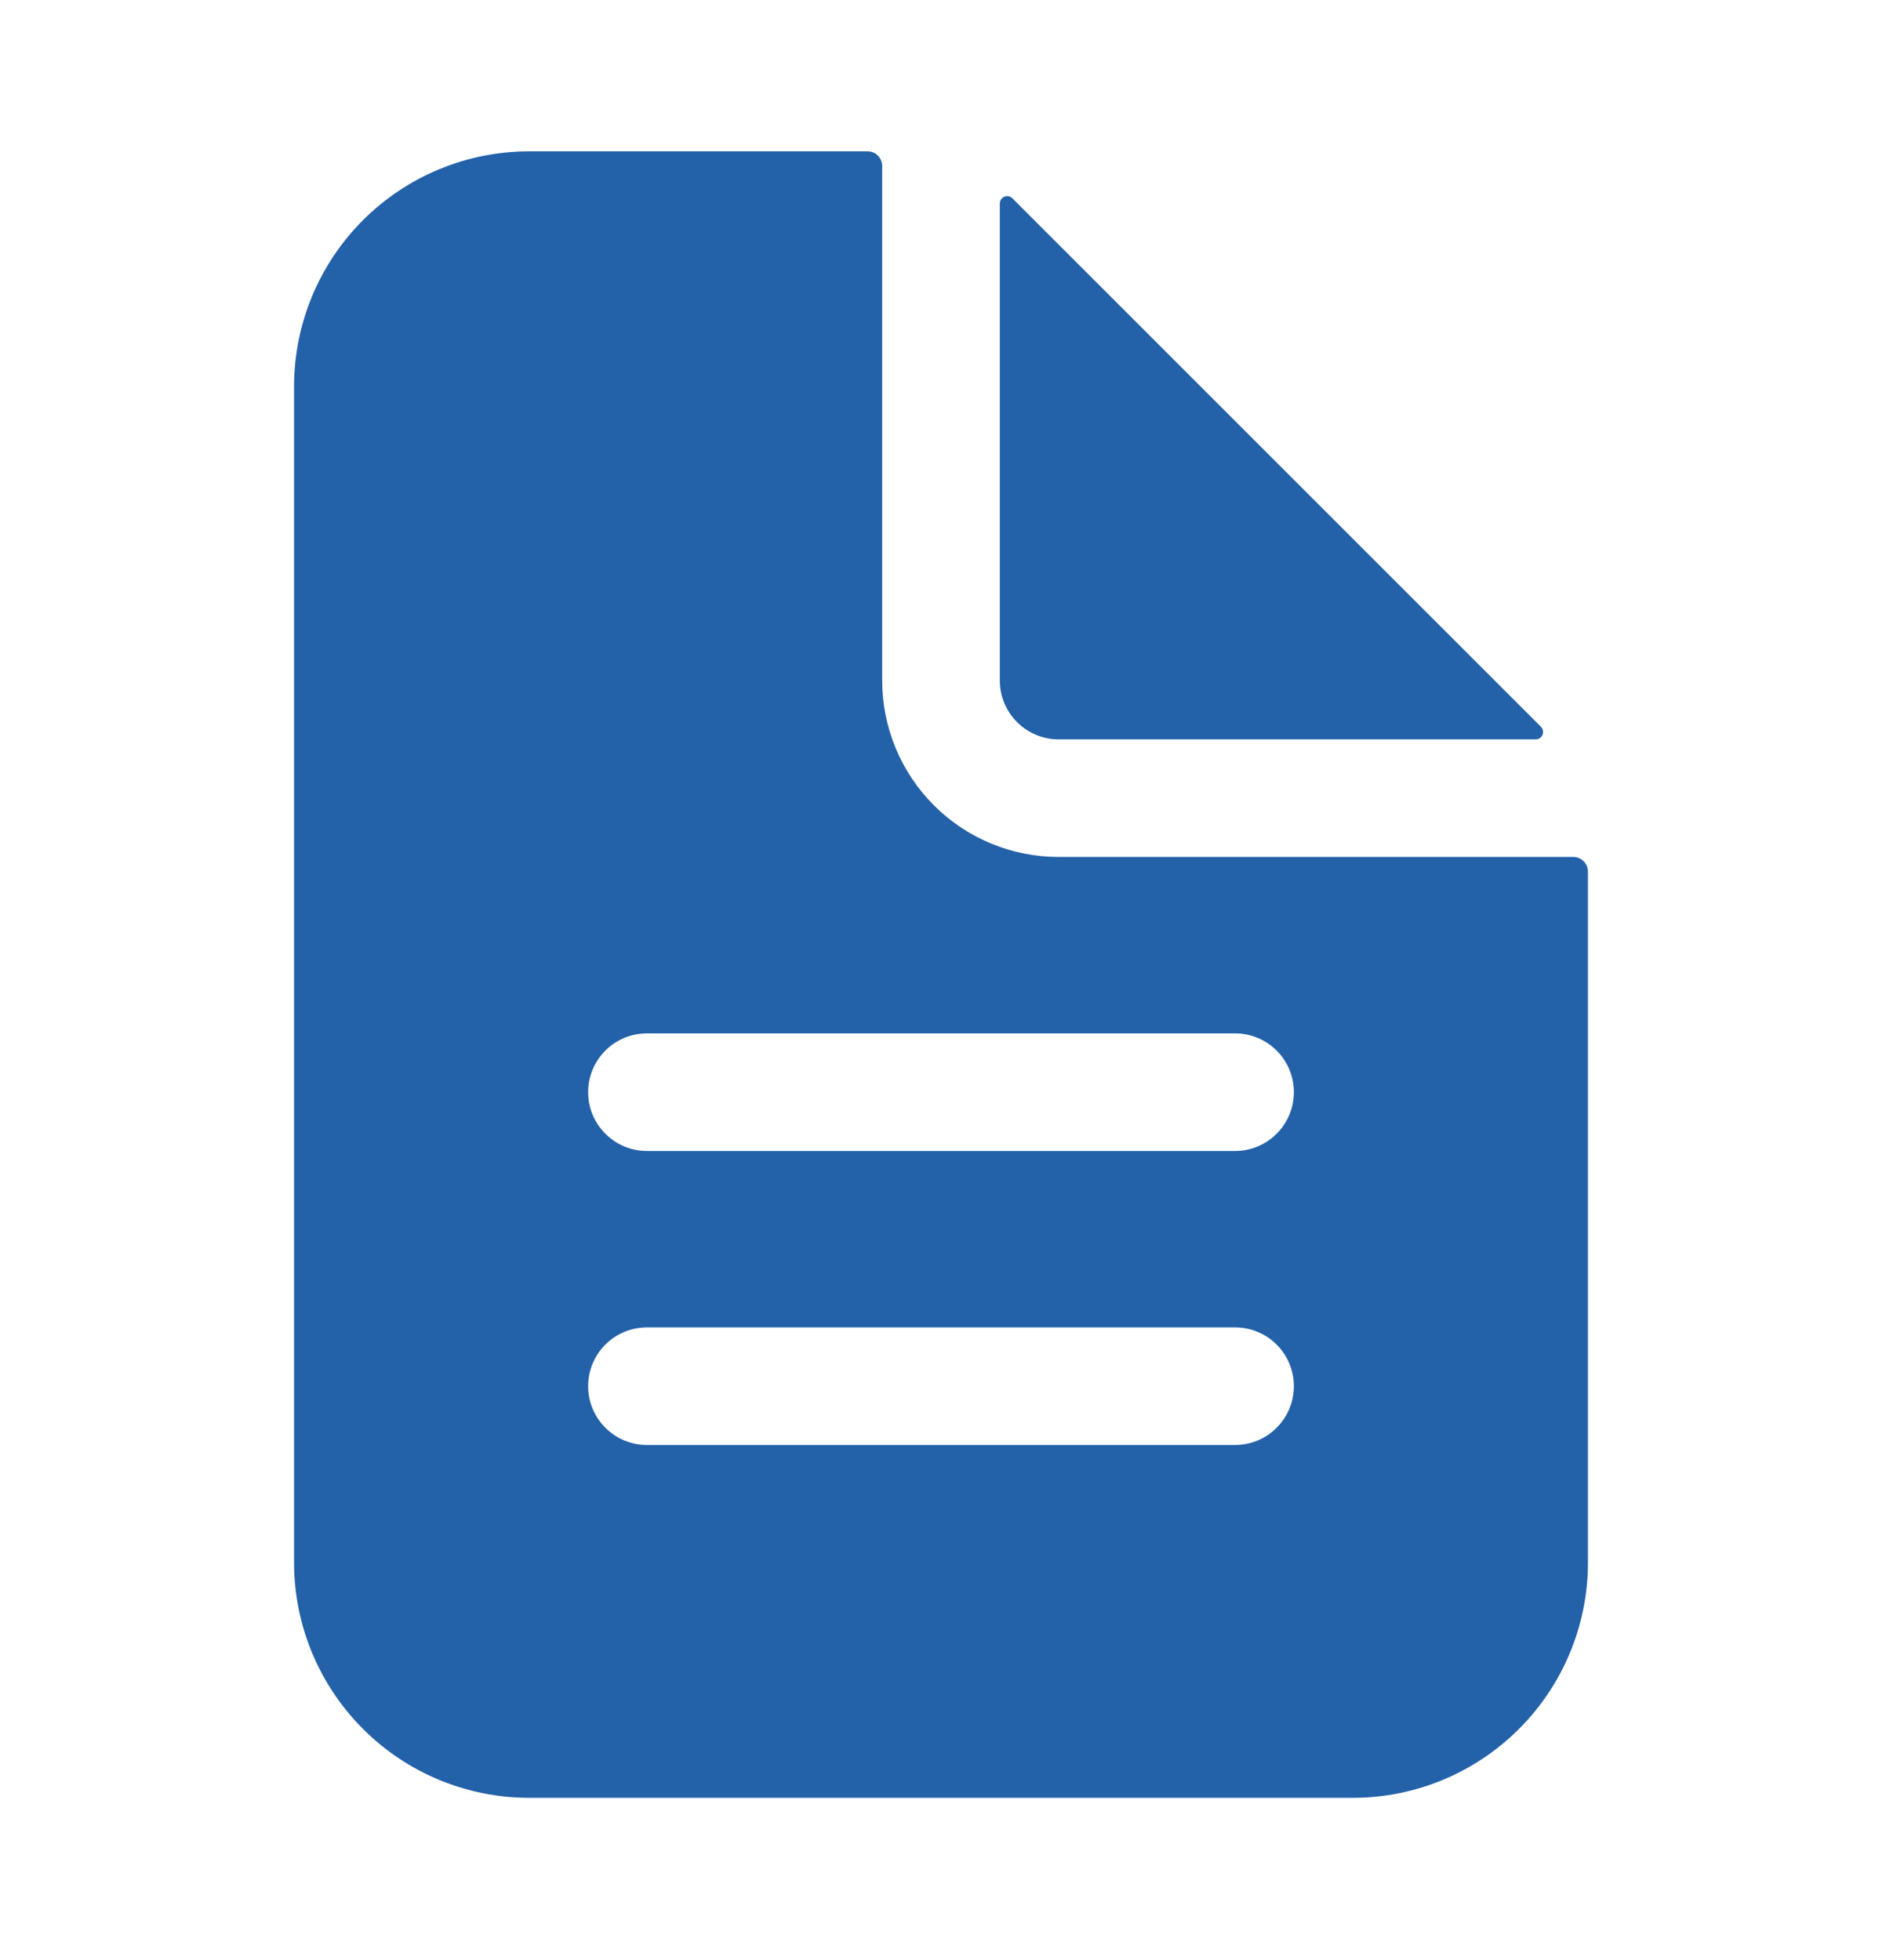 <svg width="24" height="25" viewBox="0 0 24 25" fill="none" xmlns="http://www.w3.org/2000/svg">
<path d="M20.062 10.93H13.5C12.903 10.93 12.331 10.693 11.909 10.271C11.487 9.849 11.25 9.276 11.25 8.68V2.117C11.25 2.067 11.23 2.02 11.195 1.985C11.16 1.949 11.112 1.93 11.062 1.93H6.75C5.954 1.93 5.191 2.246 4.629 2.808C4.066 3.371 3.75 4.134 3.75 4.93V19.93C3.75 20.725 4.066 21.488 4.629 22.051C5.191 22.614 5.954 22.93 6.75 22.93H17.25C18.046 22.93 18.809 22.614 19.371 22.051C19.934 21.488 20.25 20.725 20.25 19.93V11.117C20.25 11.068 20.23 11.02 20.195 10.985C20.16 10.949 20.112 10.93 20.062 10.93ZM15.75 18.43H8.25C8.051 18.43 7.86 18.351 7.72 18.21C7.579 18.069 7.5 17.879 7.5 17.68C7.5 17.481 7.579 17.29 7.72 17.149C7.86 17.009 8.051 16.93 8.25 16.93H15.75C15.949 16.93 16.14 17.009 16.28 17.149C16.421 17.29 16.5 17.481 16.5 17.68C16.5 17.879 16.421 18.069 16.28 18.21C16.14 18.351 15.949 18.43 15.75 18.43ZM15.75 14.68H8.25C8.051 14.68 7.86 14.601 7.72 14.46C7.579 14.319 7.5 14.129 7.5 13.93C7.5 13.731 7.579 13.54 7.72 13.399C7.86 13.259 8.051 13.18 8.25 13.18H15.75C15.949 13.18 16.14 13.259 16.28 13.399C16.421 13.54 16.5 13.731 16.5 13.93C16.5 14.129 16.421 14.319 16.28 14.46C16.14 14.601 15.949 14.68 15.75 14.68Z" fill="#2361A9"/>
<path d="M19.651 9.27L12.91 2.529C12.897 2.516 12.88 2.507 12.862 2.503C12.844 2.5 12.825 2.502 12.808 2.509C12.791 2.516 12.776 2.528 12.766 2.543C12.756 2.558 12.75 2.576 12.75 2.595V8.68C12.75 8.879 12.829 9.069 12.97 9.21C13.11 9.351 13.301 9.43 13.5 9.43H19.585C19.603 9.43 19.621 9.424 19.637 9.414C19.652 9.403 19.664 9.389 19.671 9.372C19.678 9.355 19.68 9.336 19.676 9.318C19.673 9.3 19.664 9.283 19.651 9.27Z" fill="#2361A9"/>
</svg>
